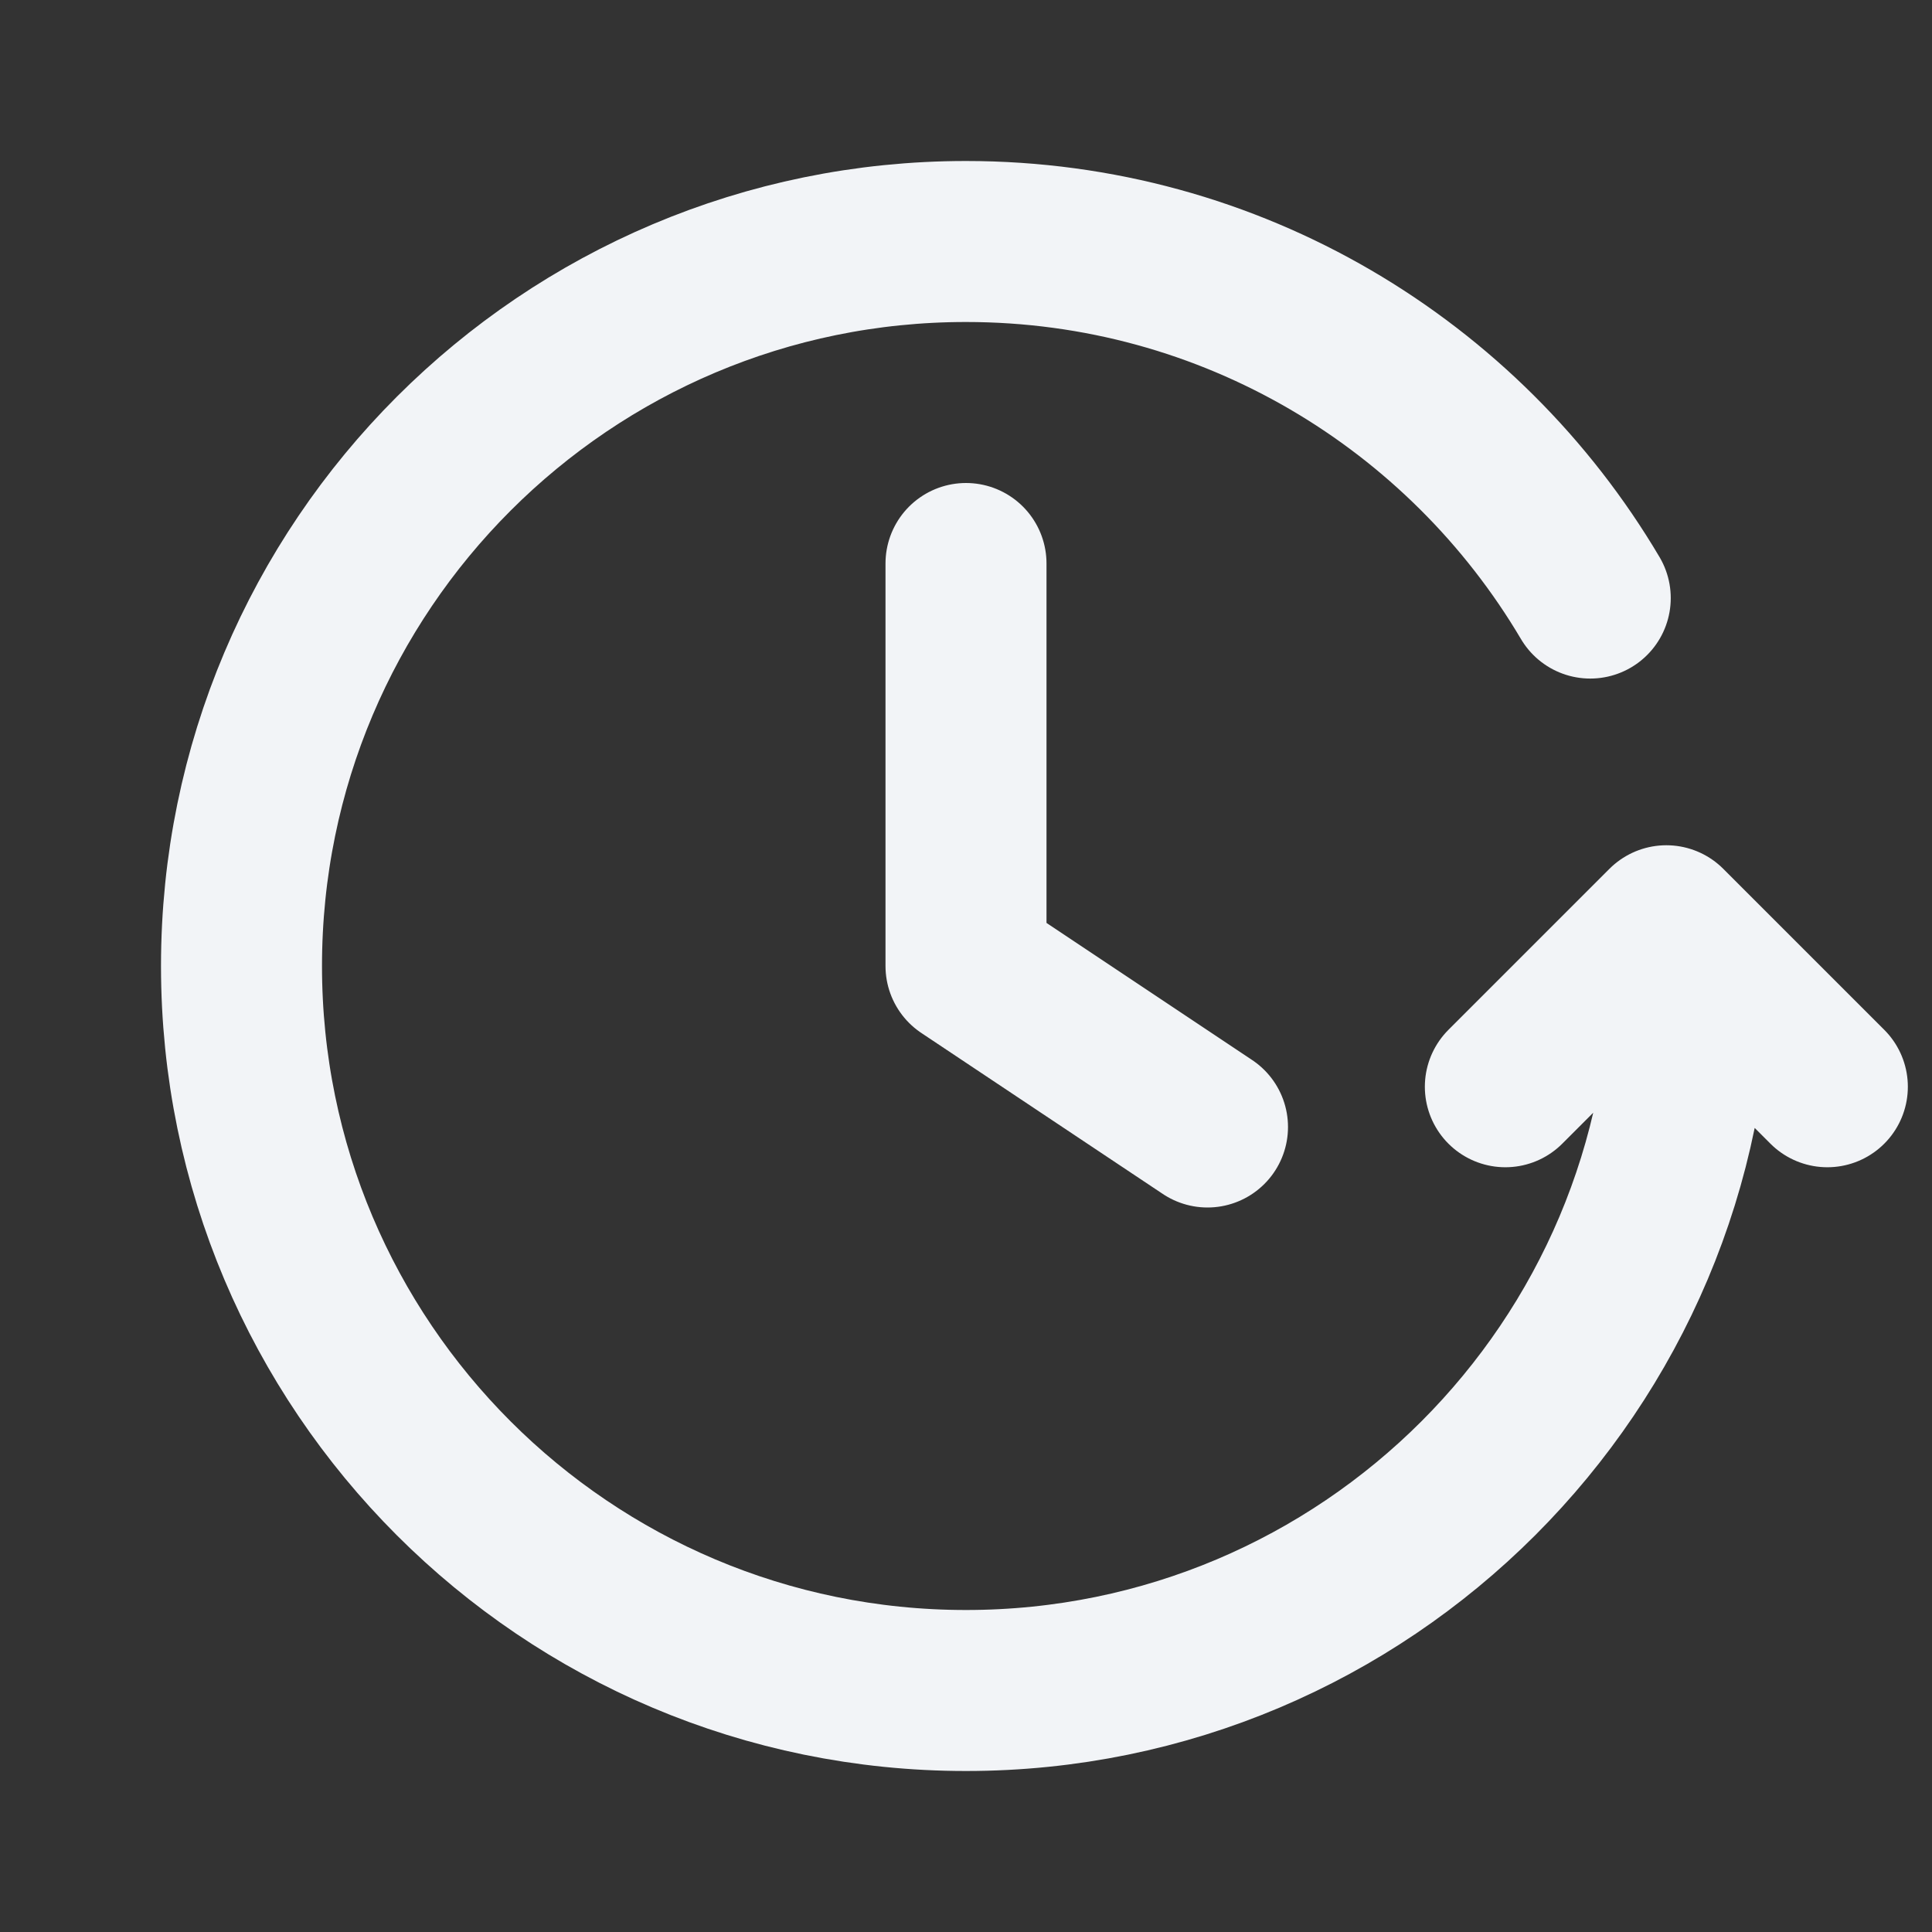 <svg width="18" height="18" viewBox="0 0 18 18" fill="none" xmlns="http://www.w3.org/2000/svg">
<rect x="0" y="0" width="18" height="18" fill="#333333" stroke="none"/>
<g id="clock-rewind">
<path id="Icon" d="M17.025 10.125L15.525 8.625L14.025 10.125M15.75 9C15.75 12.728 12.728 15.75 9 15.75C5.272 15.75 2.25 12.728 2.25 9C2.25 5.272 5.272 2.25 9 2.25C11.476 2.25 13.641 3.584 14.816 5.572M9 5.25L9 9L11.25 10.5" stroke="#F2F4F7" stroke-width="1.5" stroke-linecap="round" stroke-linejoin="round"/>
</g>
</svg>

